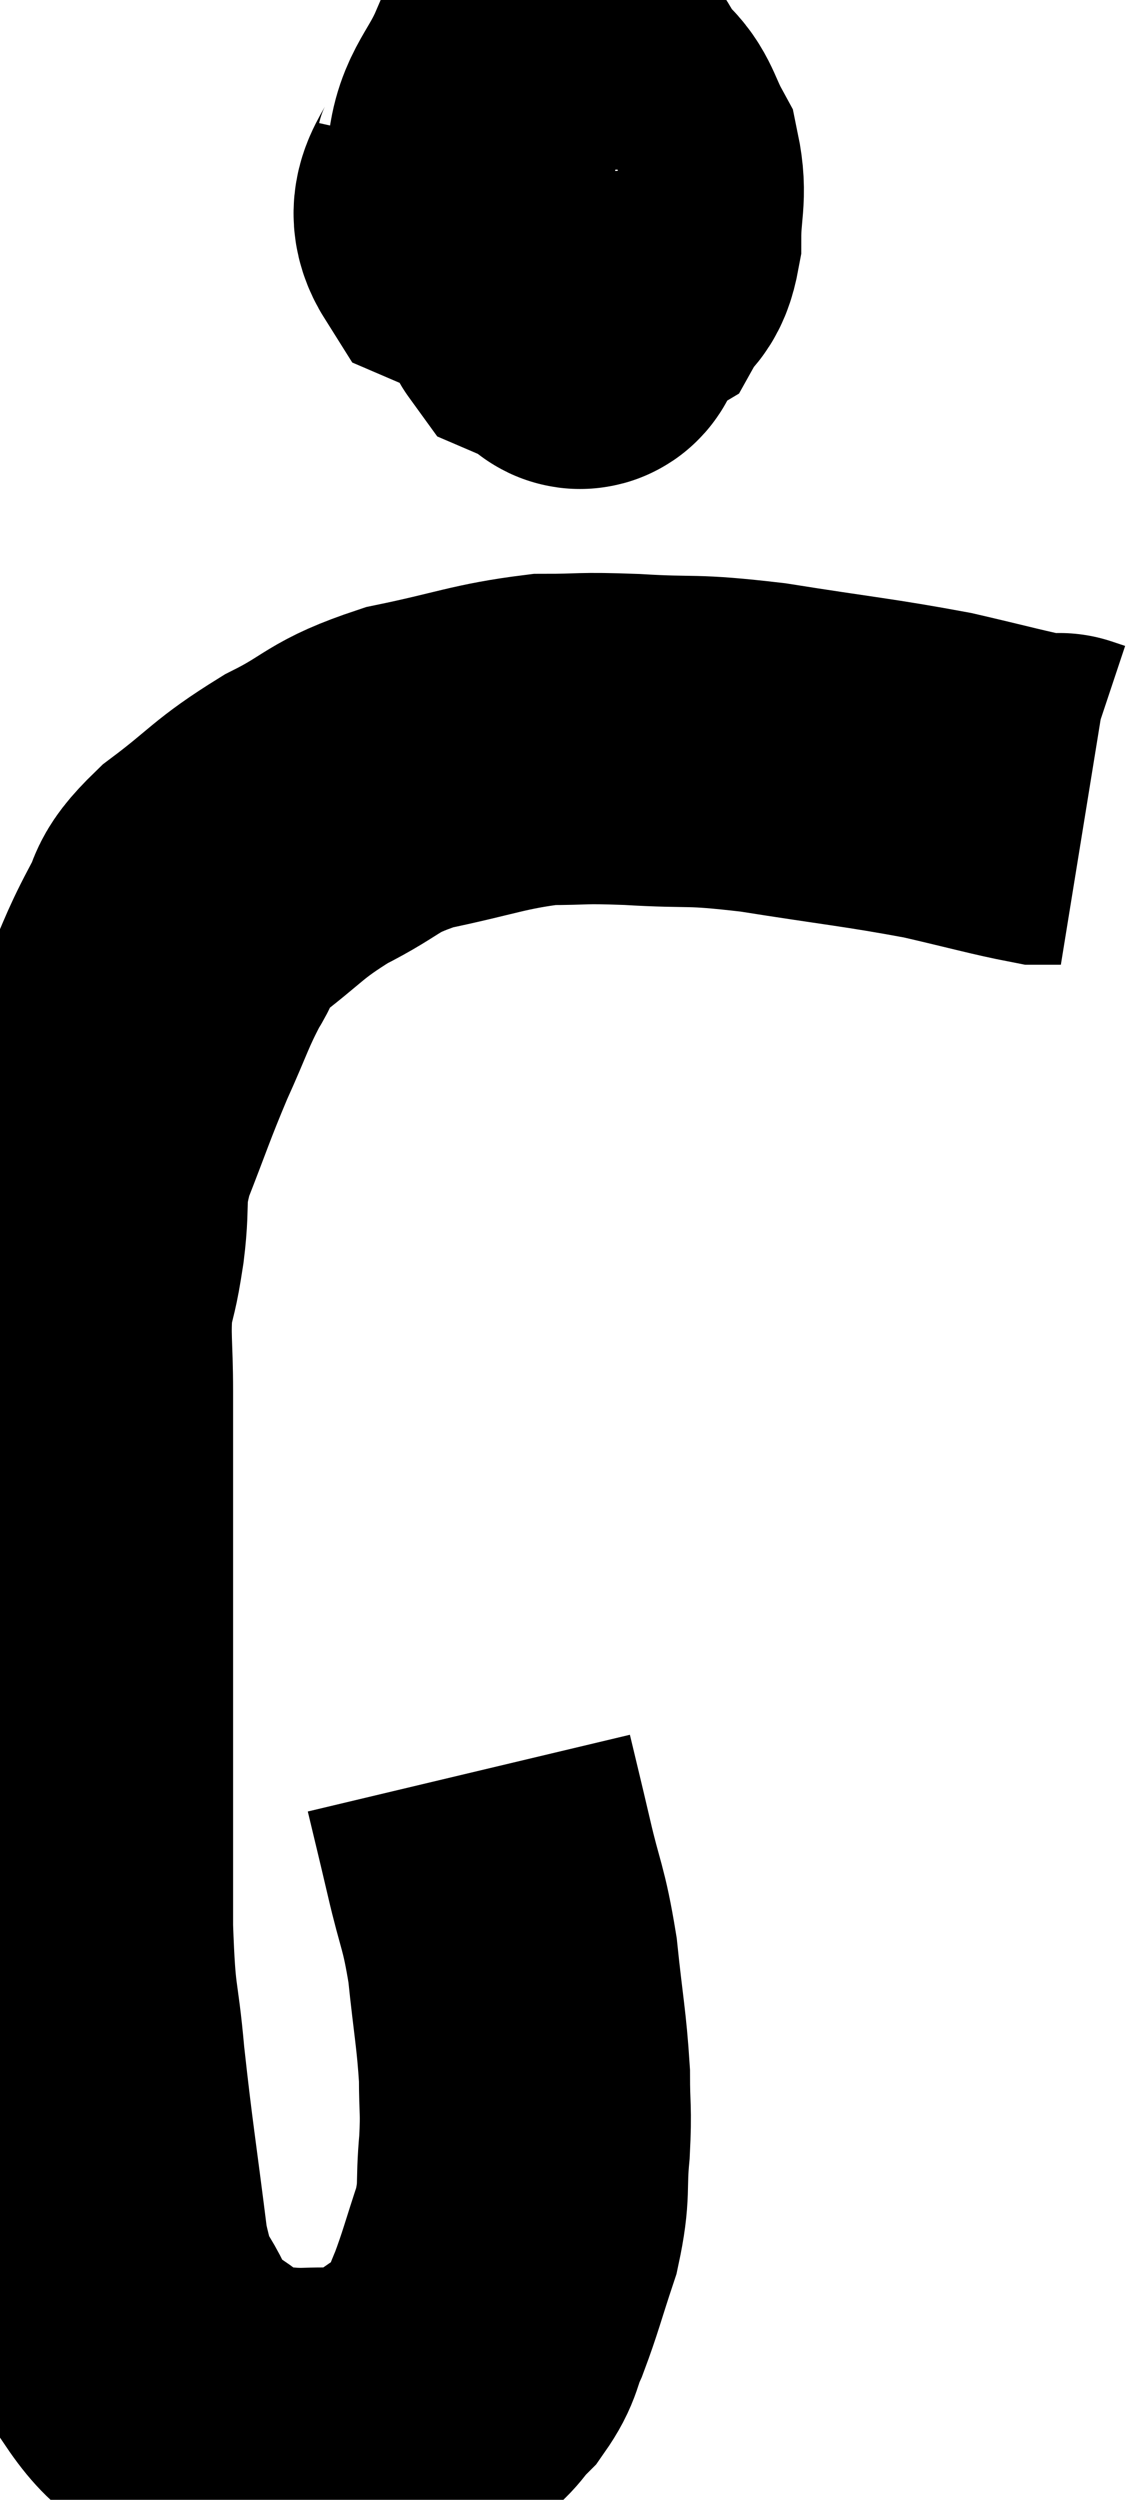 <svg xmlns="http://www.w3.org/2000/svg" viewBox="7.68 6.06 17.2 37.727" width="17.2" height="37.727"><path d="M 14.76 32.82 C 14.91 33.45, 14.895 33.375, 15.06 34.08 C 15.24 34.86, 15.285 34.815, 15.42 35.64 C 15.51 36.51, 15.555 36.675, 15.6 37.38 C 15.6 37.92, 15.63 37.875, 15.6 38.46 C 15.54 39.09, 15.615 39.09, 15.48 39.72 C 15.27 40.35, 15.24 40.5, 15.06 40.98 C 14.91 41.31, 14.97 41.34, 14.76 41.64 C 14.49 41.91, 14.595 41.895, 14.22 42.18 C 13.74 42.48, 13.665 42.63, 13.26 42.78 C 12.93 42.78, 12.915 42.78, 12.6 42.78 C 12.3 42.78, 12.3 42.795, 12 42.78 C 11.7 42.75, 11.685 42.795, 11.4 42.72 C 11.13 42.6, 11.25 42.765, 10.86 42.48 C 10.35 42.03, 10.245 42.18, 9.84 41.58 C 9.54 40.83, 9.48 41.175, 9.24 40.08 C 9.06 38.64, 9.015 38.43, 8.88 37.2 C 8.79 36.18, 8.745 36.45, 8.7 35.16 C 8.7 33.6, 8.7 33.465, 8.7 32.04 C 8.7 30.75, 8.7 30.705, 8.7 29.46 C 8.7 28.26, 8.7 28.005, 8.7 27.06 C 8.7 26.37, 8.655 26.25, 8.7 25.68 C 8.79 25.23, 8.79 25.365, 8.88 24.78 C 8.97 24.06, 8.85 24.12, 9.06 23.34 C 9.39 22.5, 9.405 22.41, 9.72 21.66 C 10.02 21, 10.035 20.88, 10.32 20.34 C 10.59 19.92, 10.365 19.98, 10.86 19.5 C 11.58 18.96, 11.55 18.885, 12.3 18.42 C 13.08 18.03, 12.96 17.94, 13.86 17.64 C 14.88 17.43, 15.06 17.325, 15.9 17.22 C 16.56 17.22, 16.395 17.19, 17.22 17.22 C 18.21 17.28, 18.045 17.205, 19.2 17.34 C 20.52 17.55, 20.79 17.565, 21.84 17.76 C 22.62 17.94, 22.935 18.03, 23.4 18.12 C 23.55 18.12, 23.625 18.12, 23.7 18.12 C 23.7 18.12, 23.655 18.105, 23.7 18.12 L 23.88 18.18" fill="none" stroke="black" stroke-width="5"></path><path d="M 14.94 8.46 C 14.82 9, 14.445 9.135, 14.7 9.54 C 15.33 9.81, 15.495 9.945, 15.96 10.08 C 16.26 10.08, 16.305 10.2, 16.56 10.08 C 16.77 9.84, 16.875 10.05, 16.98 9.6 C 16.98 8.94, 17.115 8.865, 16.98 8.28 C 16.71 7.77, 16.65 7.53, 16.44 7.26 C 16.29 7.23, 16.335 7.215, 16.14 7.2 C 15.9 7.2, 15.915 6.885, 15.66 7.2 C 15.39 7.83, 15.165 7.935, 15.12 8.46 C 15.3 8.88, 15.09 8.91, 15.48 9.3 C 16.08 9.66, 16.305 9.795, 16.68 10.02 C 16.83 10.11, 16.83 10.29, 16.98 10.2 C 17.13 9.93, 17.205 10.065, 17.28 9.66 C 17.28 9.12, 17.37 9.015, 17.28 8.58 C 17.1 8.25, 17.085 8.085, 16.92 7.92 C 16.77 7.92, 16.74 7.92, 16.62 7.92 C 16.53 7.92, 16.605 7.635, 16.44 7.92 C 16.2 8.49, 16.11 8.505, 15.96 9.06 C 15.9 9.6, 15.855 9.75, 15.84 10.14 C 15.87 10.38, 15.78 10.455, 15.9 10.62 C 16.11 10.71, 16.17 10.755, 16.32 10.8 C 16.41 10.8, 16.425 11.115, 16.5 10.8 C 16.56 10.17, 16.59 10.08, 16.62 9.54 C 16.62 9.09, 16.62 8.865, 16.62 8.64 C 16.62 8.64, 16.62 8.64, 16.62 8.64 L 16.62 8.64" fill="none" stroke="black" stroke-width="5"></path></svg>